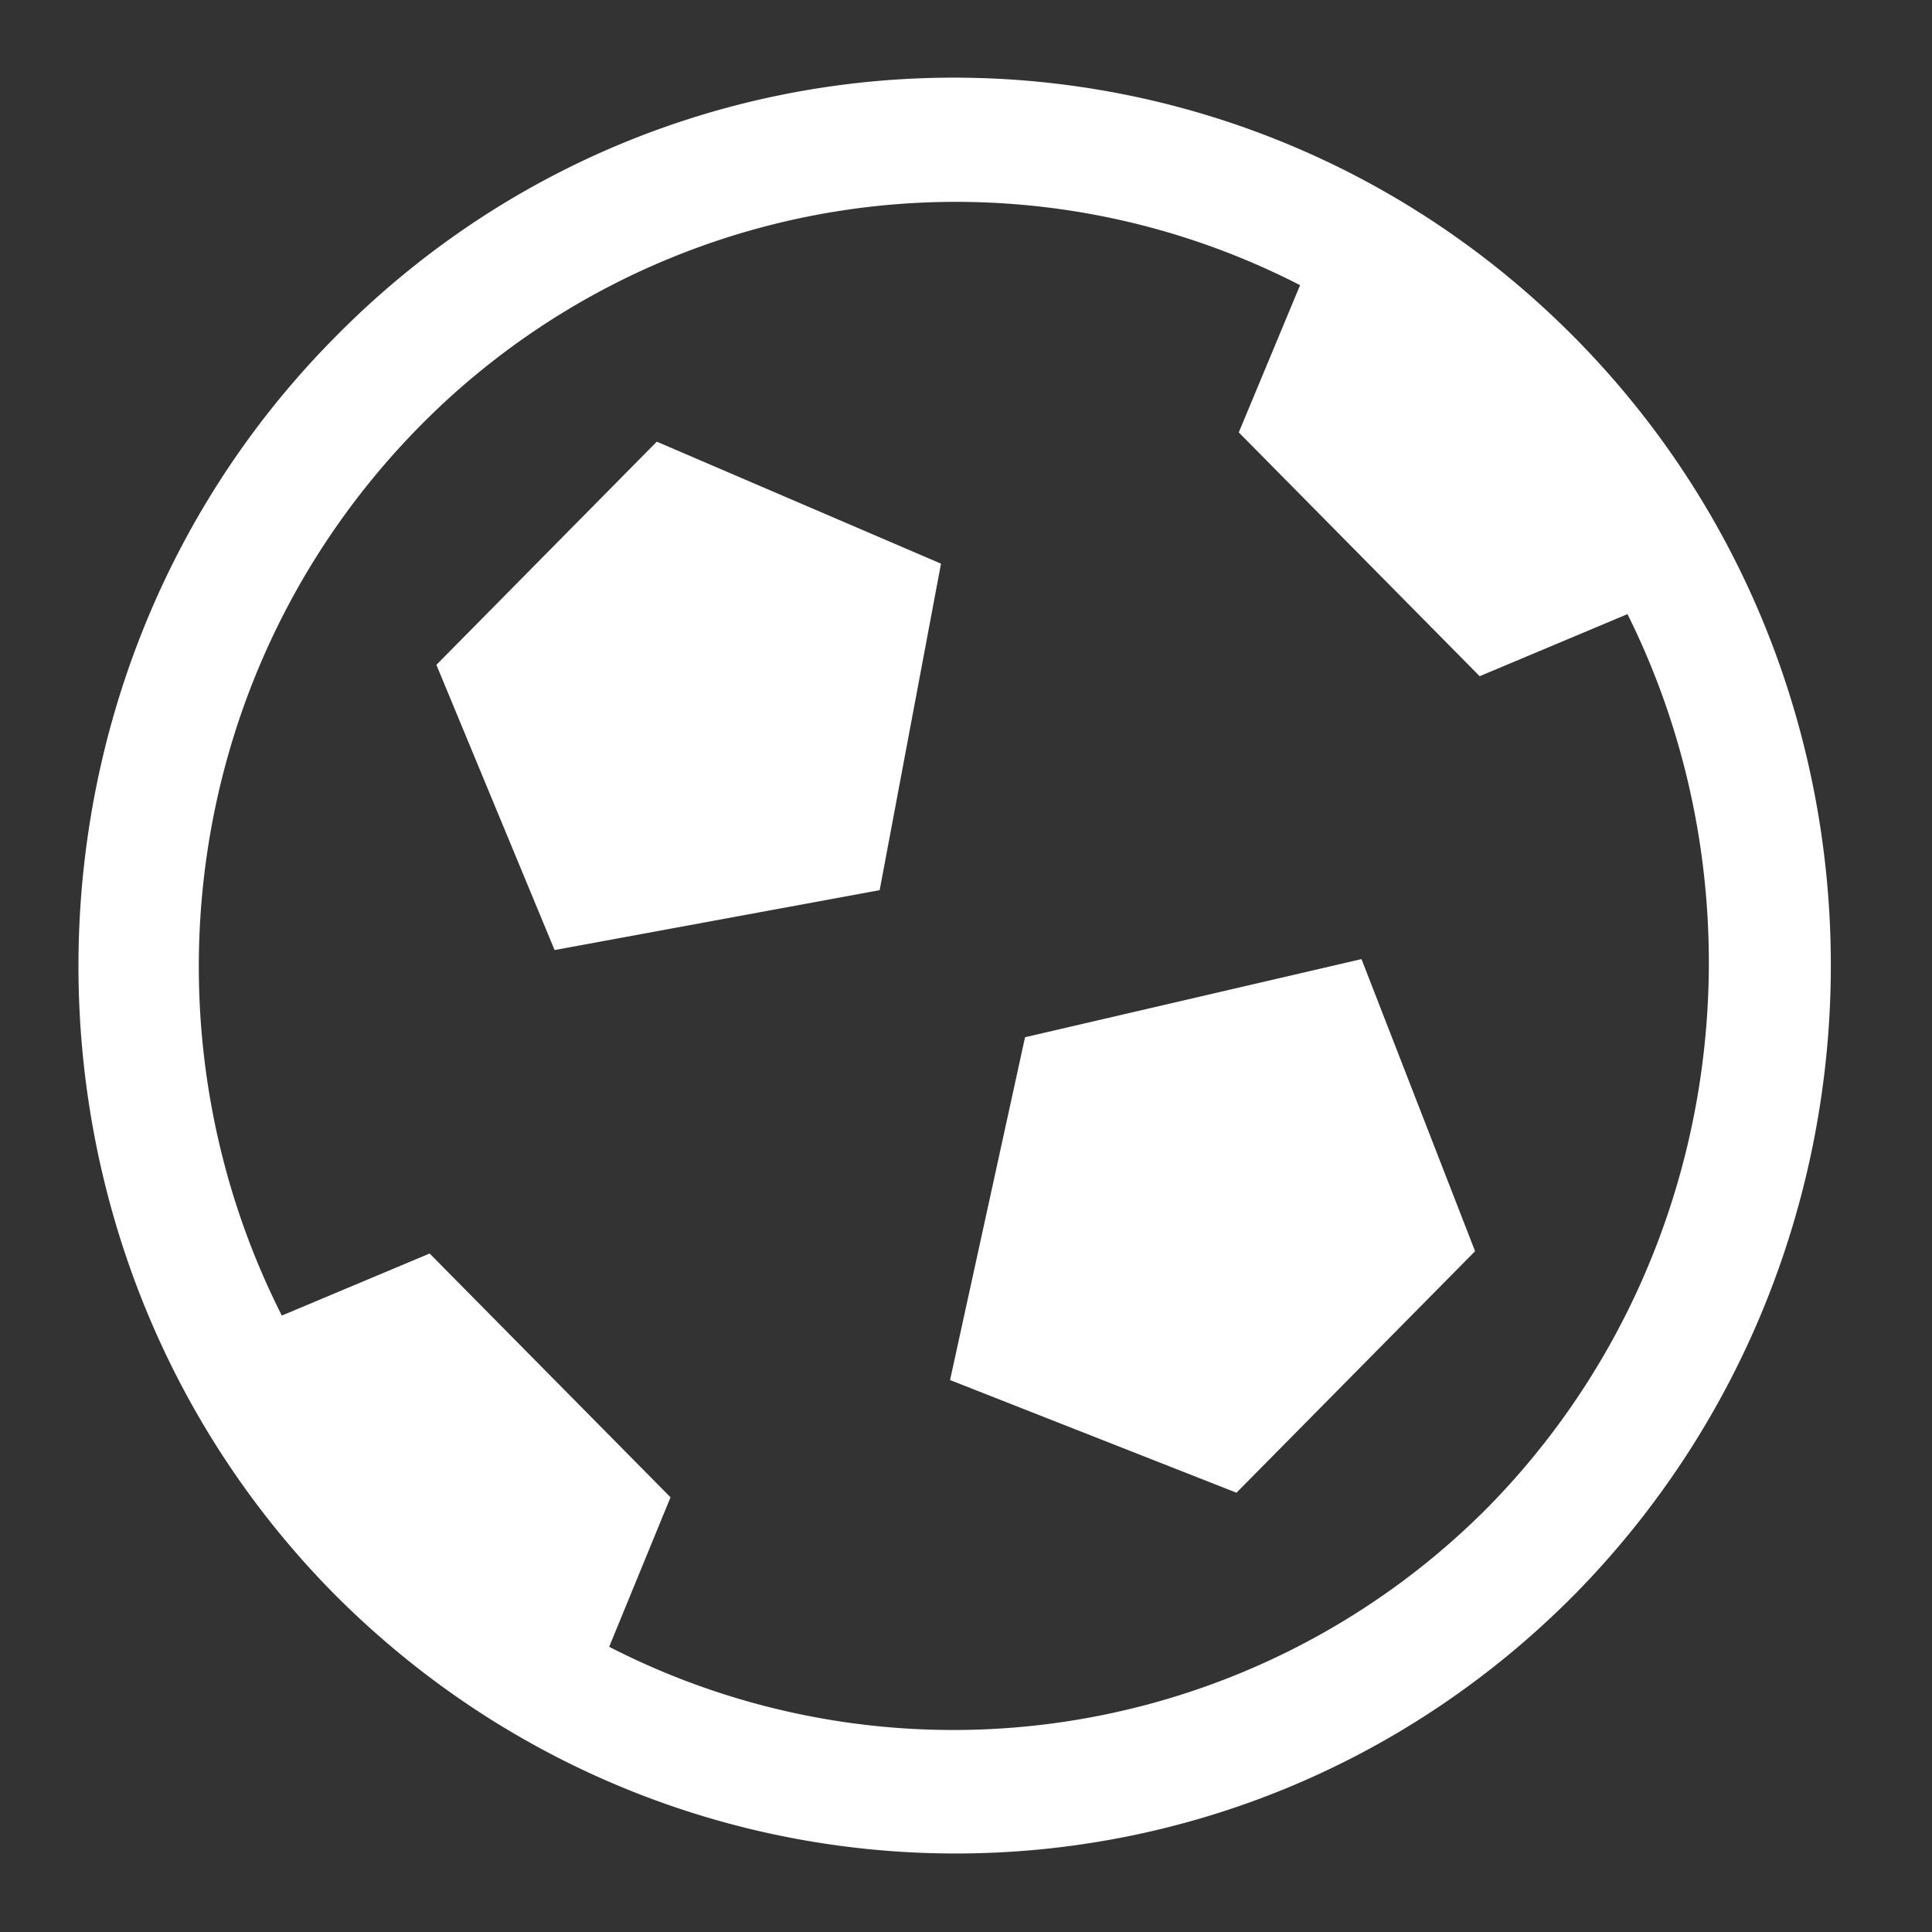 <svg width="16" height="16" viewBox="0 0 16 16" fill="none" xmlns="http://www.w3.org/2000/svg">
    <rect x="0" y="0" width="16" height="16" fill="#333333" stroke="none"/>
    <g clip-path="url(#96sy2azeba)">
        <path fill-rule="evenodd" clip-rule="evenodd" d="M2.767 2.8c2.824-2.876 7.435-2.876 10.278 0 2.823 2.857 2.823 7.524 0 10.4-2.843 2.876-7.436 2.857-10.278 0-2.823-2.857-2.823-7.543 0-10.4zm8-.438a6.233 6.233 0 0 0-7.285 1.162c-1.976 2-2.353 4.99-1.148 7.371l1.224-.514L5.553 12.4l-.508 1.238a6.237 6.237 0 0 0 7.284-1.162c1.958-2 2.335-5.01 1.149-7.39l-1.224.514-1.995-2.019.508-1.22zm.508 5.58.941 2.42-1.976 2-2.372-.933.621-2.839 2.786-.647zM5.44 3.658l2.353 1.01-.508 2.704-2.692.496-.979-2.362L5.44 3.657z" fill="#fff"/>
    </g>
    <defs>
        <clipPath id="96sy2azeba">
            <path fill="#fff" d="M0 0h16v16H0z"/>
        </clipPath>
    </defs>
</svg>
